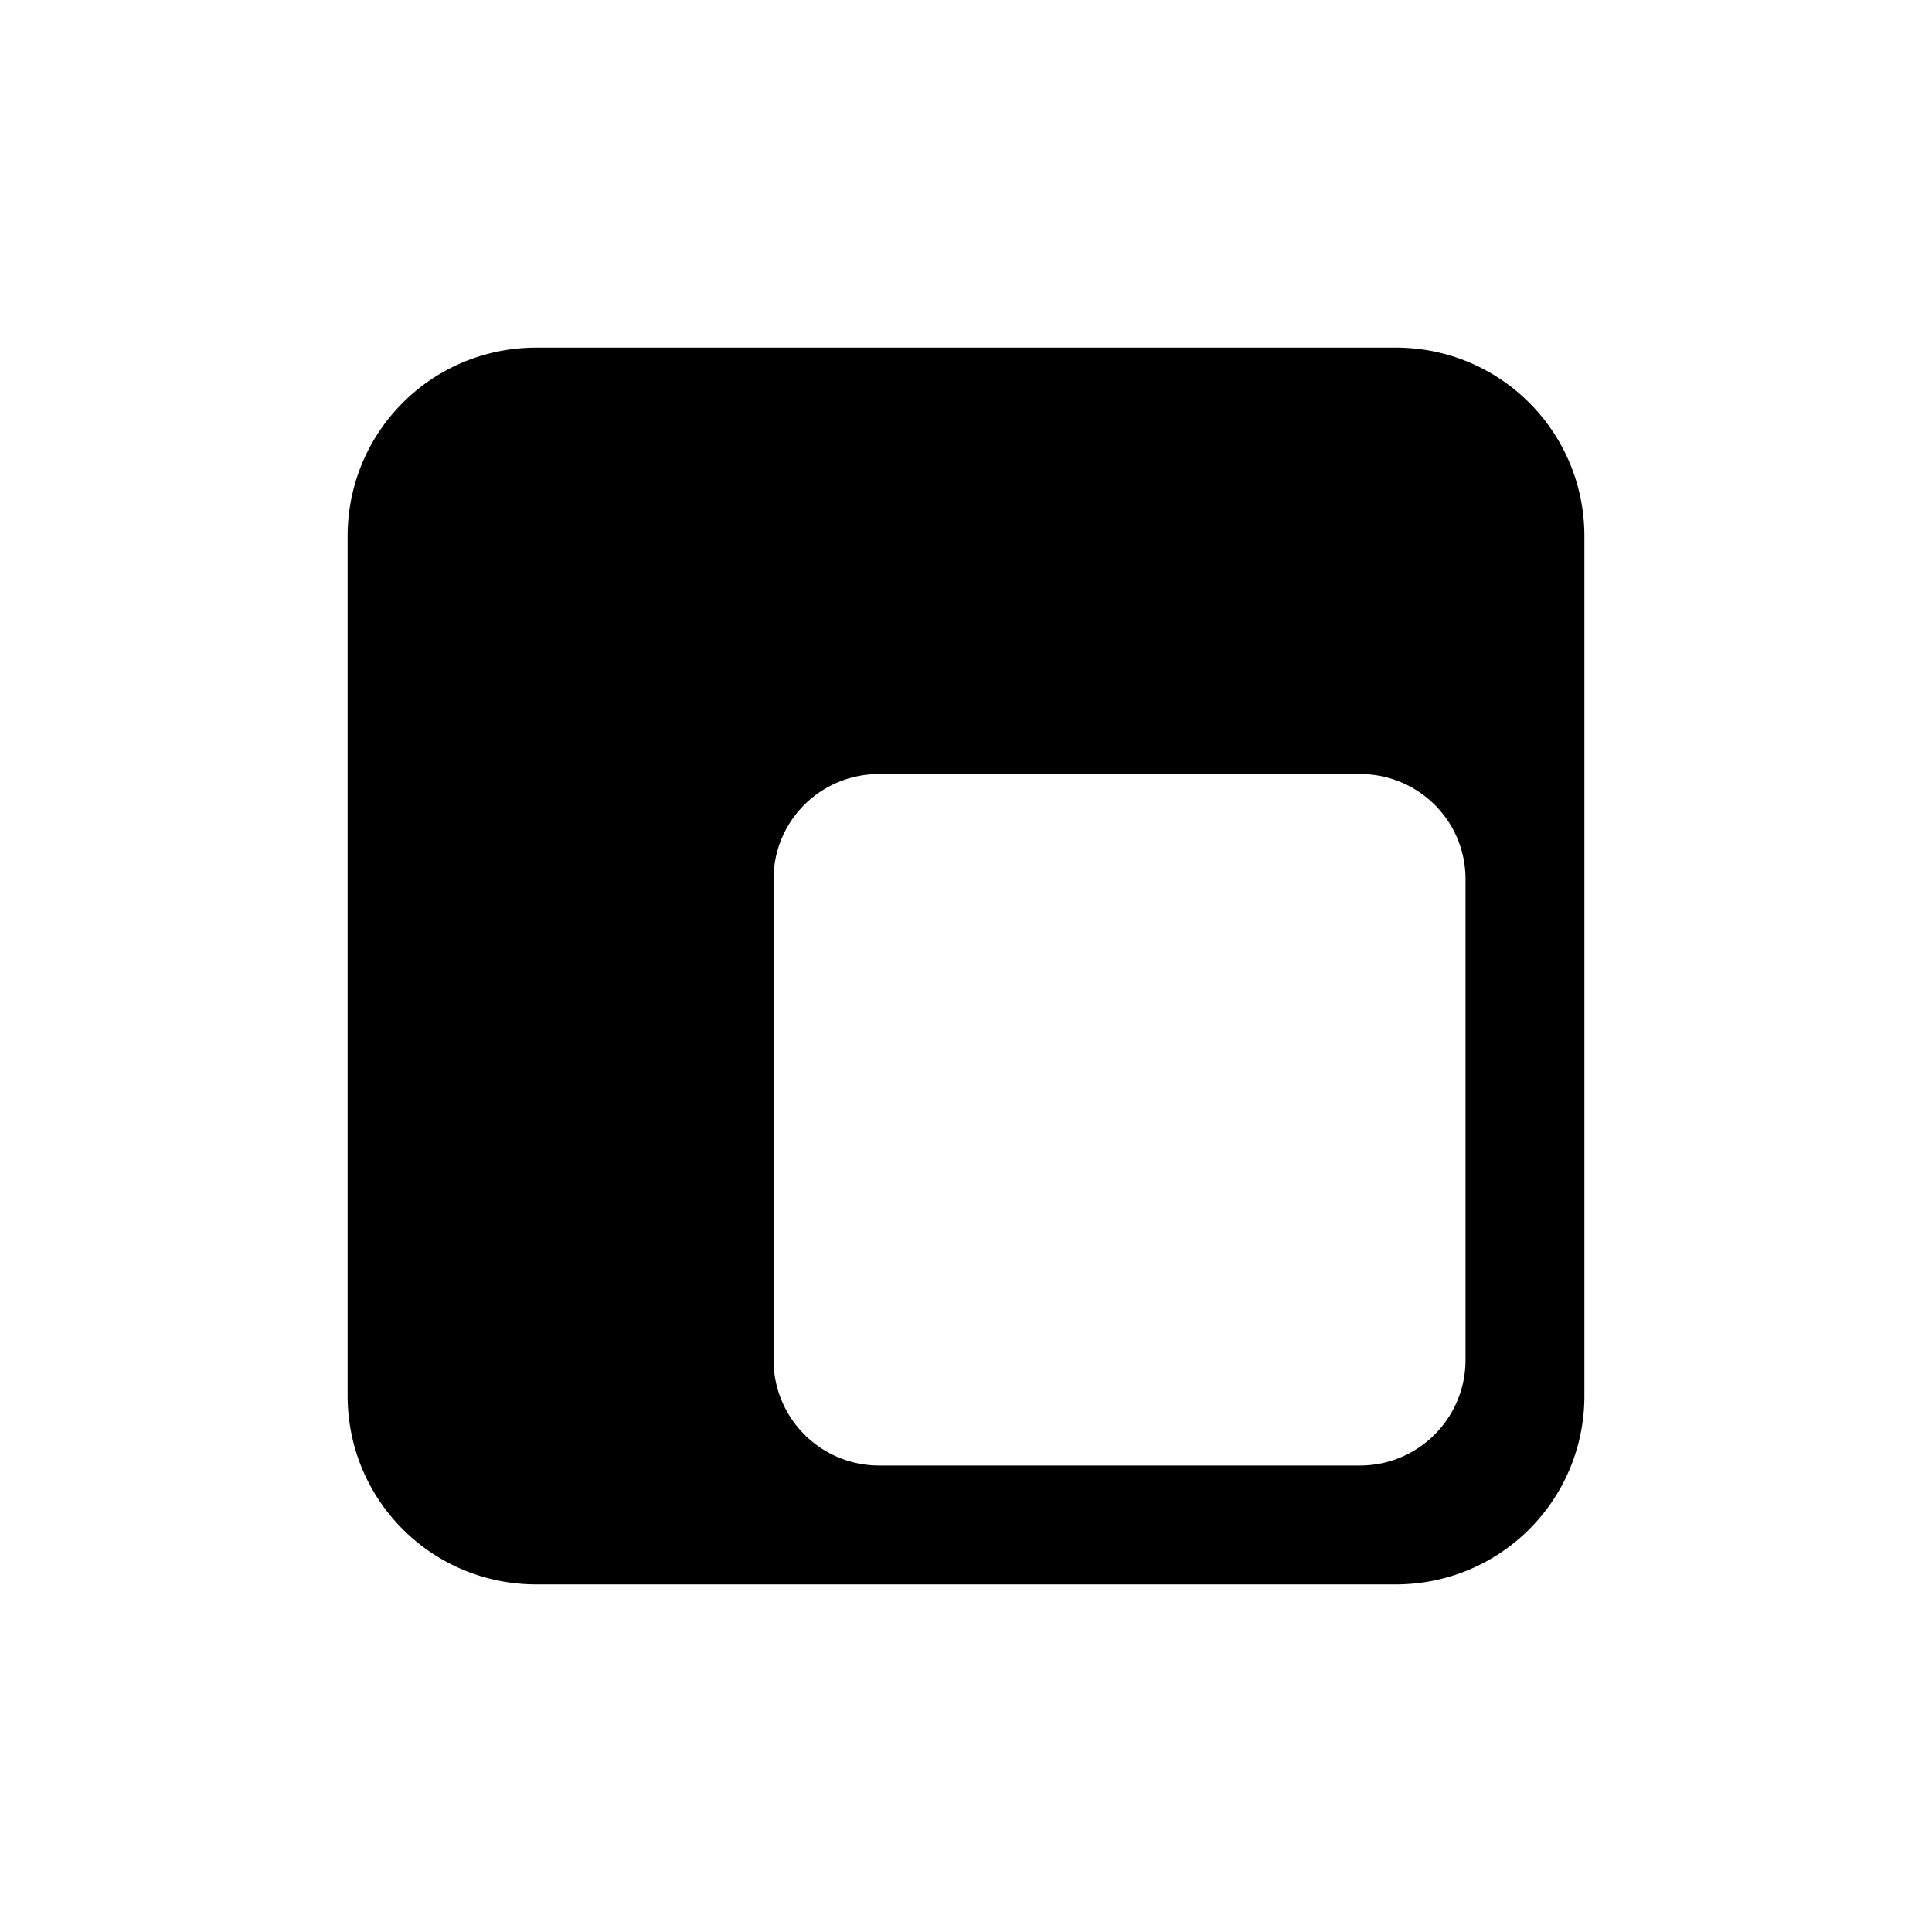 <svg xmlns="http://www.w3.org/2000/svg" width="128" height="128" version="1.0"><path d="M35.531 23.031c-6.925 0-12.5 5.575-12.5 12.5V92.47c0 6.925 5.575 12.5 12.5 12.5H92.47c6.925 0 12.5-5.575 12.5-12.5V35.53c0-6.925-5.575-12.5-12.5-12.5zm22.719 28.25h31.844c3.873 0 7 3.096 7 6.969v31.844c0 3.873-3.127 7-7 7H58.25a6.99 6.99 0 0 1-7-7V58.25c0-3.873 3.127-6.969 7-6.969z" style="fill:#000;fill-opacity:1;fill-rule:evenodd;stroke:none"/></svg>